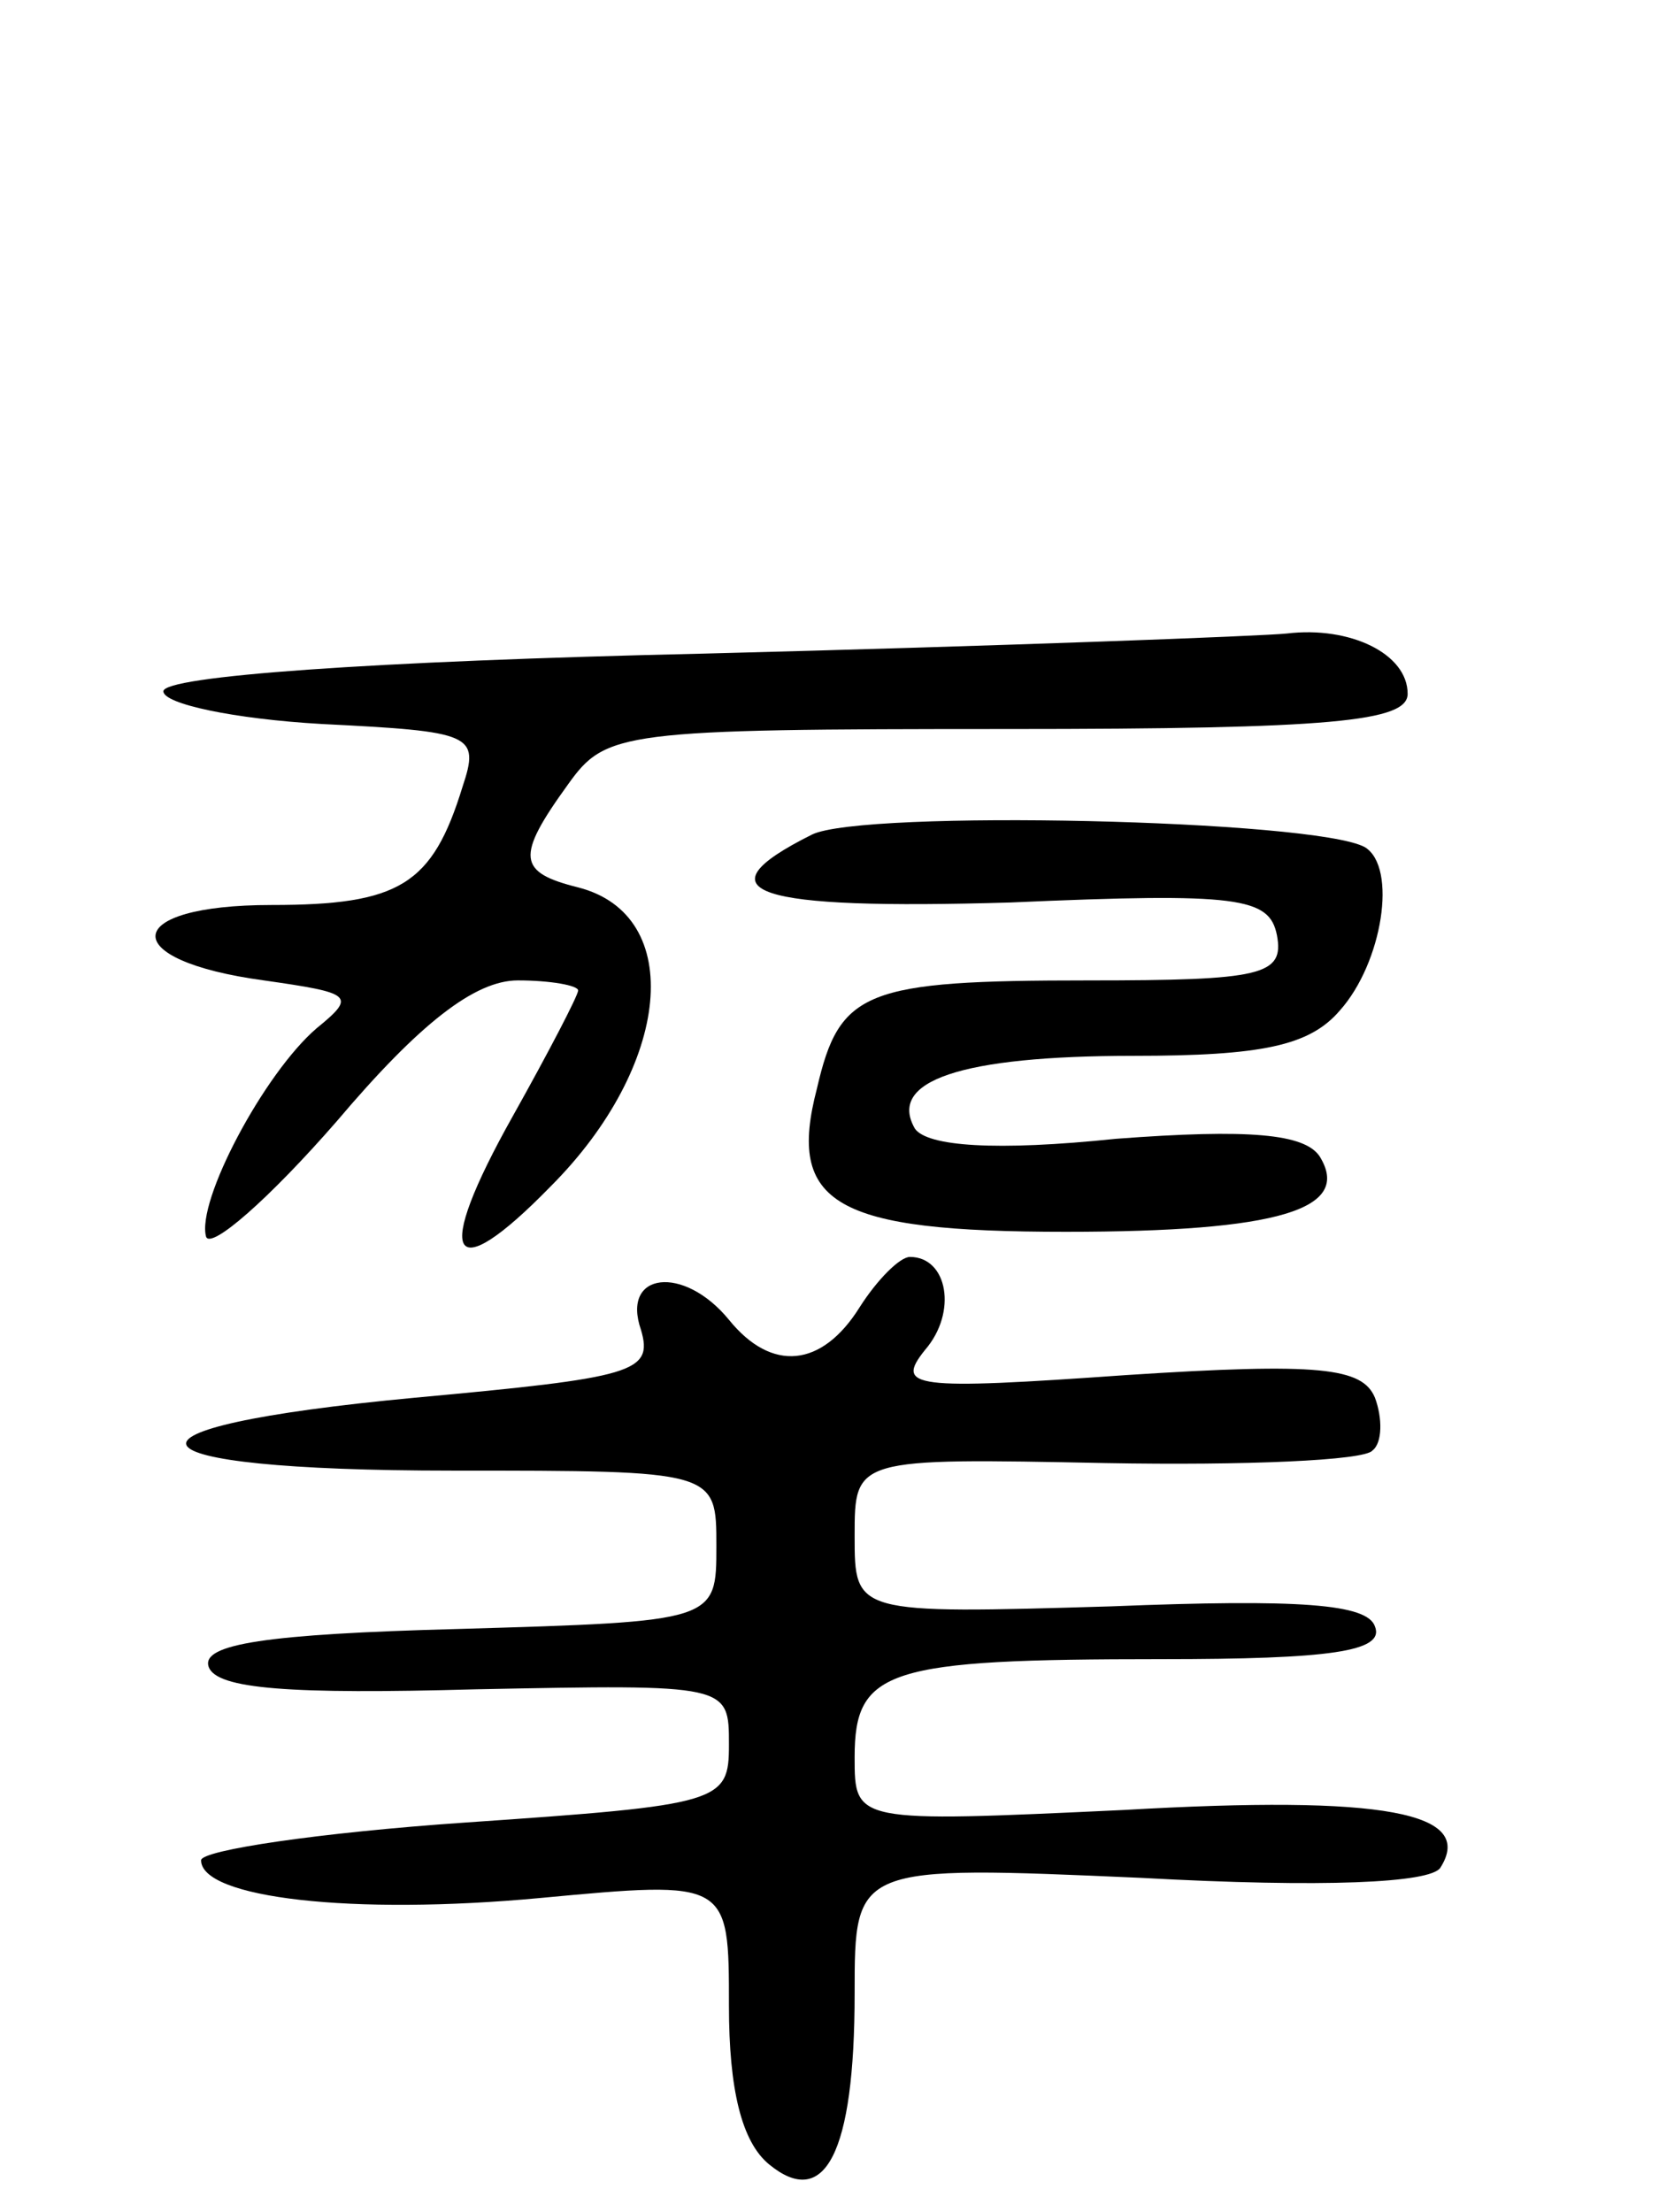 <svg version="1.0" xmlns="http://www.w3.org/2000/svg"
 width="66pt" height="88pt" viewBox="0 0 66 88"
 preserveAspectRatio="xMidYMid meet">
<g transform="translate(0,88) scale(0.1,-0.1)"
fill="#000000" stroke="none">
<path d="M280 620 c-133 -3 -215 -9 -215 -15 0 -5 28 -11 63 -13 60 -3 63 -4
56 -25 -12 -39 -25 -47 -76 -47 -60 0 -62 -22 -3 -30 35 -5 37 -6 21 -19 -21
-18 -48 -69 -44 -83 2 -5 25 15 52 46 33 39 55 56 72 56 13 0 24 -2 24 -4 0
-2 -12 -25 -26 -50 -32 -57 -25 -69 15 -28 48 48 54 108 11 119 -24 6 -25 12
-4 41 15 21 21 22 175 22 129 0 159 3 159 14 0 16 -23 27 -48 24 -9 -1 -114
-5 -232 -8z"/>
<path d="M323 548 c-46 -23 -23 -30 79 -27 91 4 103 2 106 -13 3 -16 -6 -18
-75 -18 -89 0 -99 -4 -108 -43 -12 -46 7 -57 99 -57 85 0 114 9 101 30 -6 9
-28 11 -81 7 -48 -5 -75 -3 -80 4 -11 19 18 29 87 29 51 0 70 4 82 18 17 19
23 57 10 65 -20 11 -200 15 -220 5z"/>
<path d="M342 360 c-15 -24 -35 -26 -52 -5 -18 22 -43 19 -35 -4 5 -17 -3 -19
-90 -27 -128 -12 -119 -29 15 -29 105 0 105 0 105 -30 0 -30 0 -30 -103 -33
-76 -2 -102 -6 -99 -15 3 -9 33 -11 106 -9 101 2 101 2 101 -22 0 -23 -3 -24
-105 -31 -58 -4 -105 -11 -105 -15 0 -15 60 -22 135 -15 75 7 75 7 75 -43 0
-33 5 -54 16 -63 22 -18 34 4 34 68 0 51 0 51 114 46 73 -4 115 -2 119 4 14
22 -22 29 -126 23 -107 -5 -107 -5 -107 21 0 35 13 39 122 39 67 0 89 3 85 13
-3 9 -30 11 -105 8 -102 -3 -102 -3 -102 28 0 31 0 31 100 29 55 -1 103 1 106
5 4 3 4 13 1 21 -5 12 -22 14 -99 9 -85 -6 -92 -5 -80 10 13 15 9 37 -6 37 -4
0 -13 -9 -20 -20z"/>
</g>
</svg>

